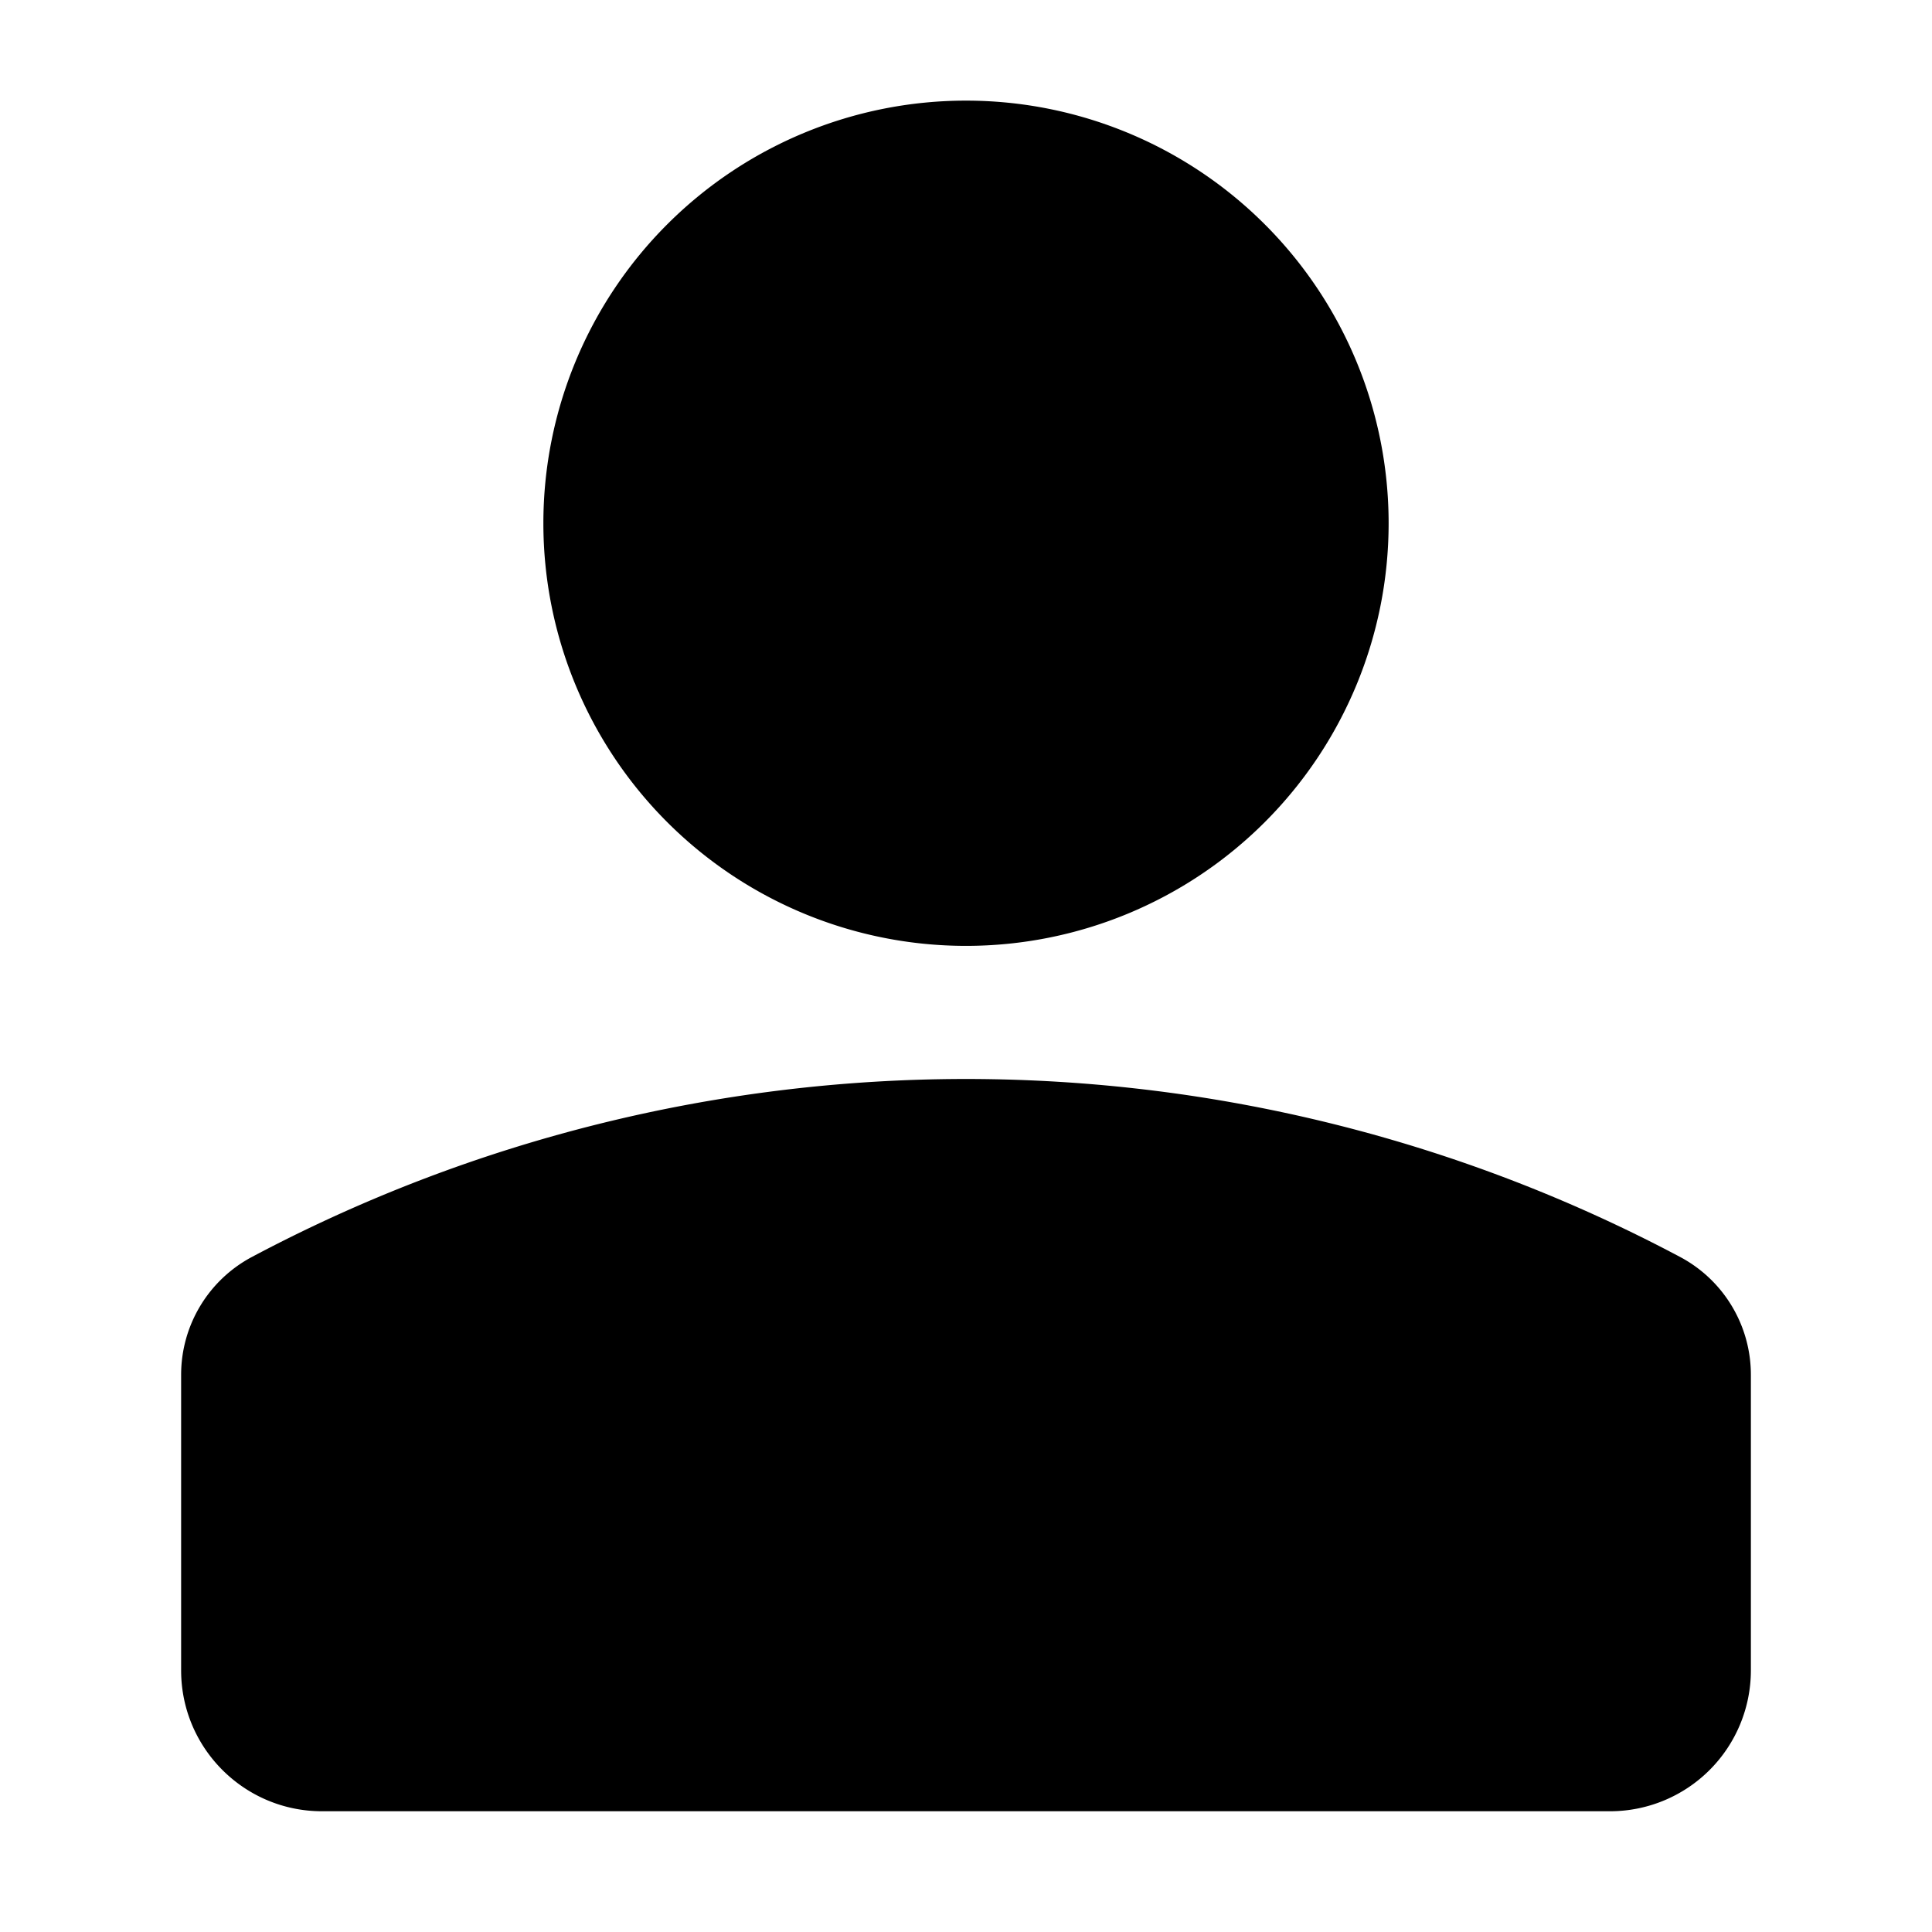 <svg xmlns="http://www.w3.org/2000/svg" viewBox="0 0 24 24"><g fill-rule="evenodd"><path d="M12 1.25a5.25 5.25 0 1 0 0 10.5 5.25 5.25 0 0 0 0-10.5ZM20.87 15.614a18.902 18.902 0 0 0-17.74 0c-.542.288-.88.851-.88 1.464v3.672c0 .966.784 1.75 1.75 1.75h16a1.75 1.75 0 0 0 1.75-1.75v-3.672c0-.613-.338-1.176-.88-1.464Z"/></g></svg>
